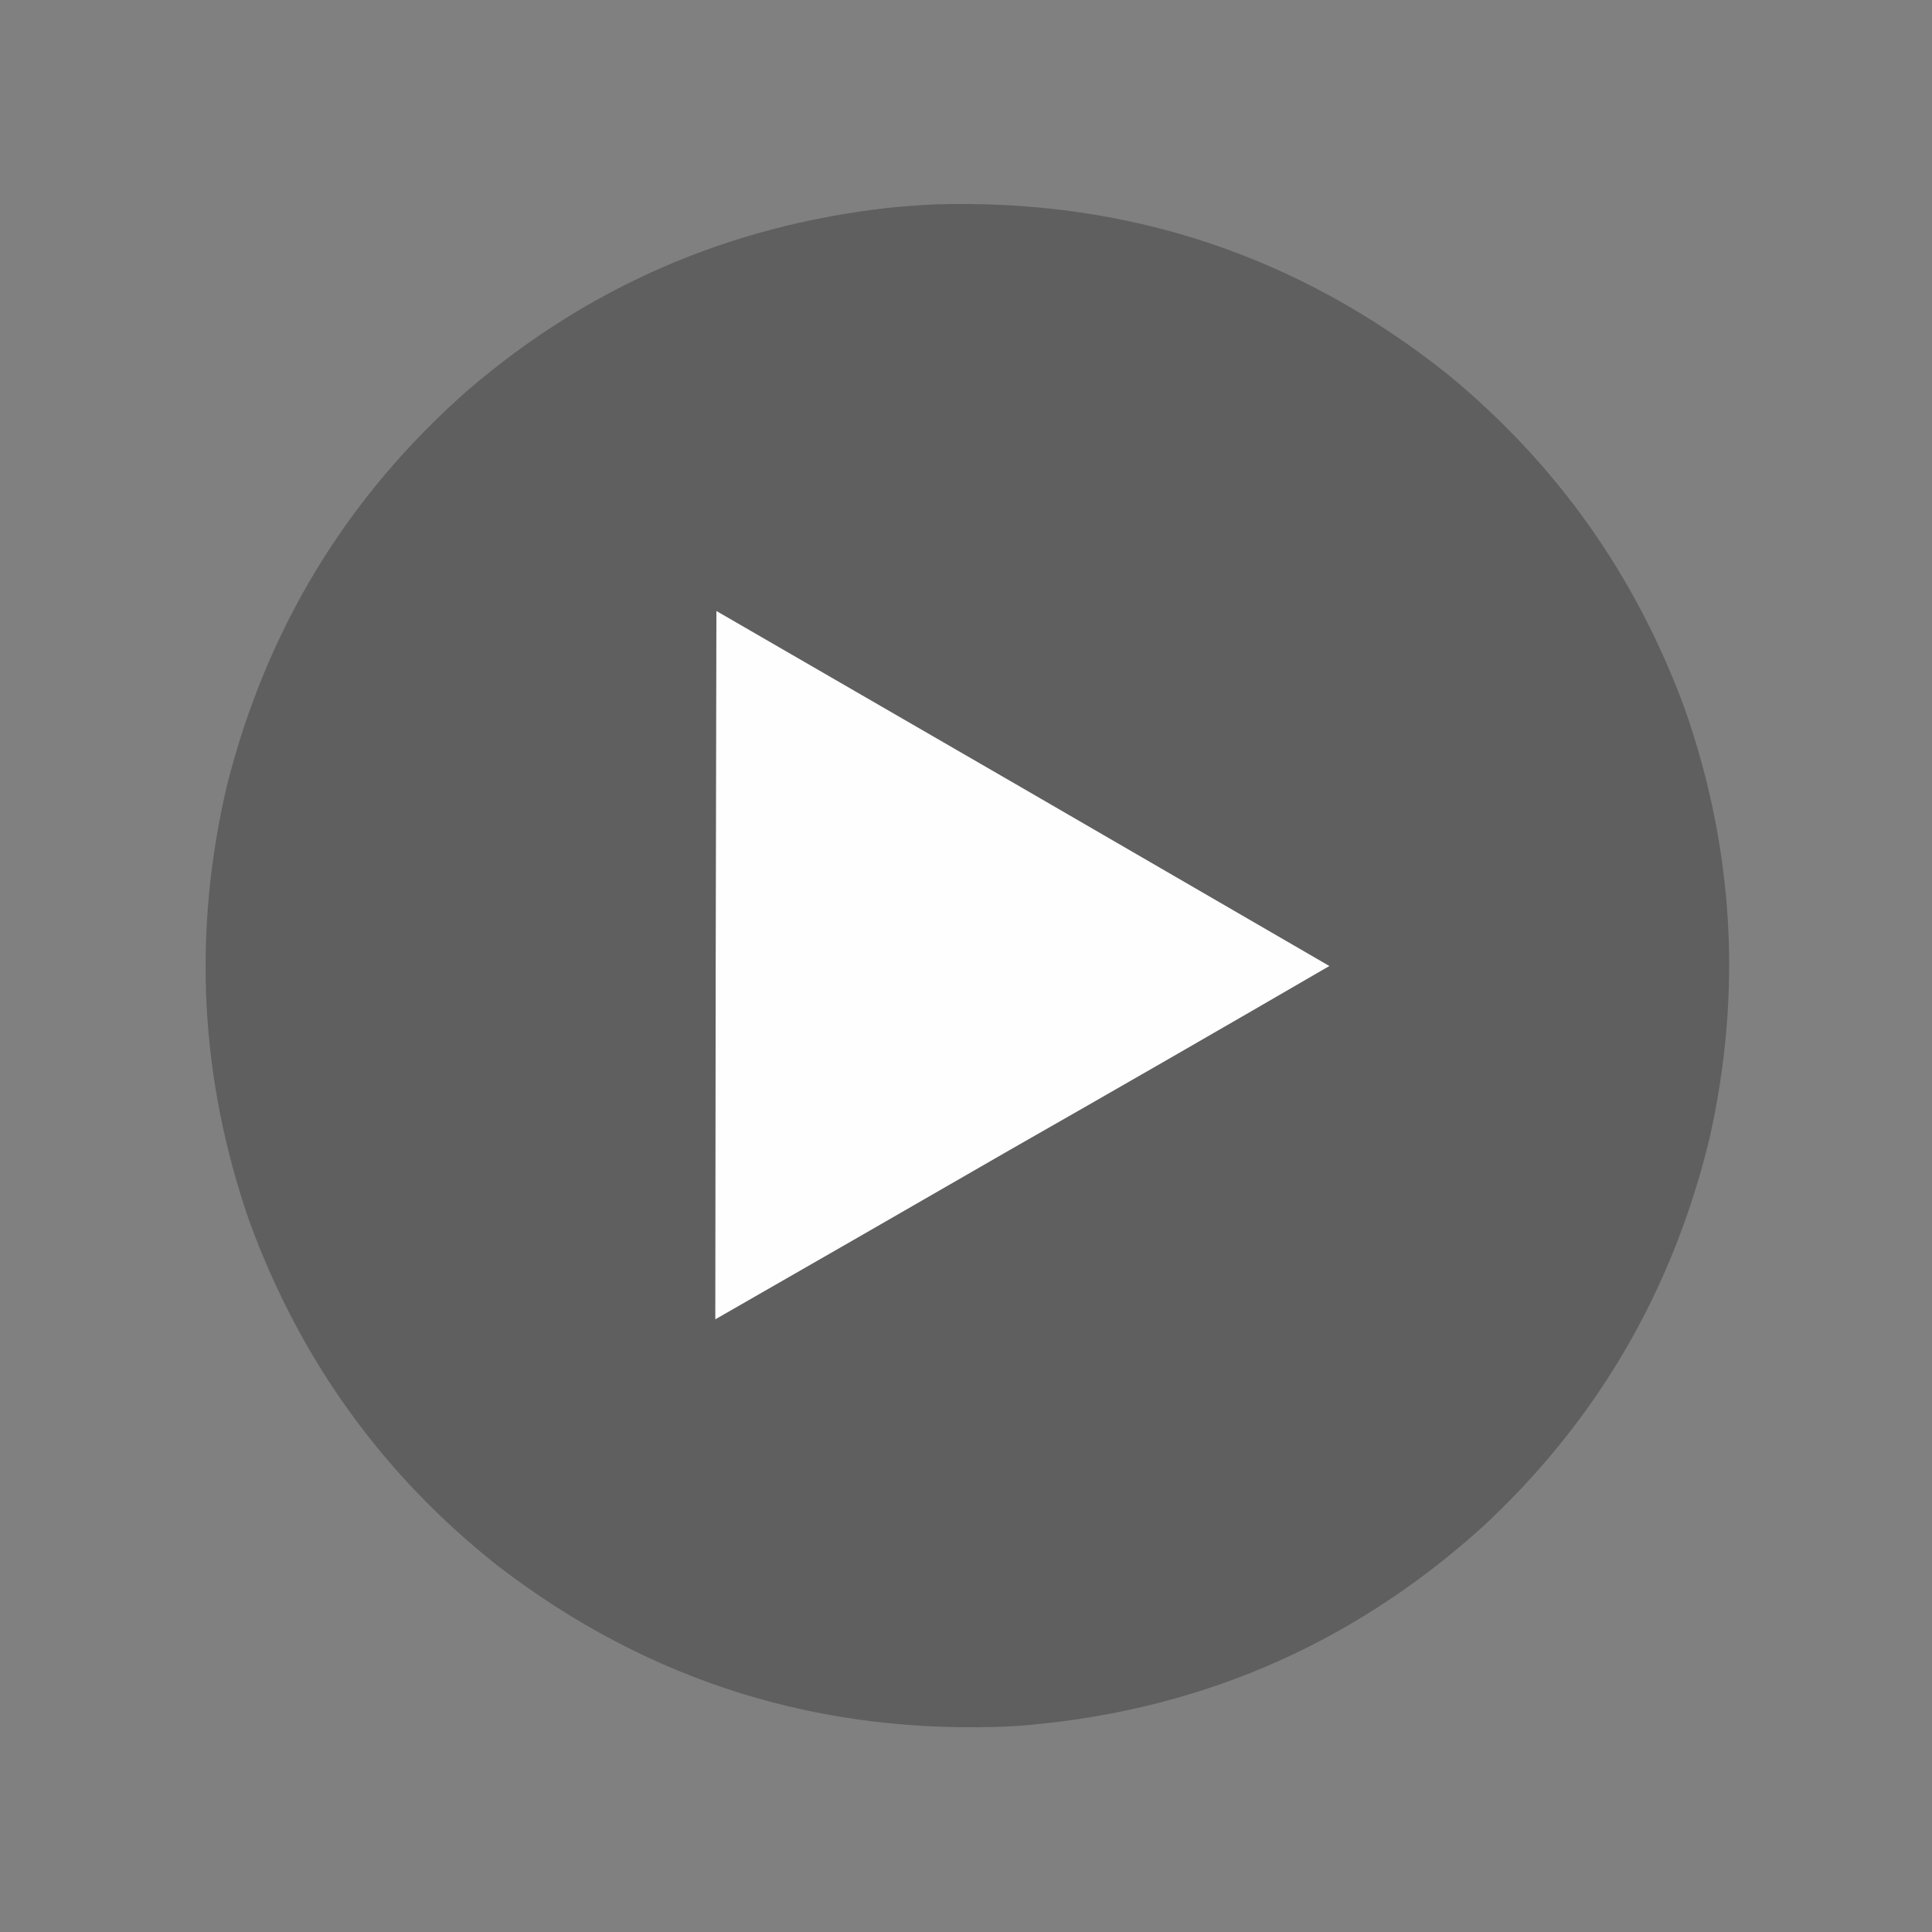 <?xml version="1.0" encoding="UTF-8"?>
<!DOCTYPE svg PUBLIC "-//W3C//DTD SVG 1.1//EN" "http://www.w3.org/Graphics/SVG/1.1/DTD/svg11.dtd">
<svg xmlns="http://www.w3.org/2000/svg" version="1.1" width="3464px" height="3464px" style="shape-rendering:geometricPrecision; text-rendering:geometricPrecision; image-rendering:optimizeQuality; fill-rule:evenodd; clip-rule:evenodd" xmlns:xlink="http://www.w3.org/1999/xlink">
<rect width="100%" height="100%" fill="#808080" stroke="none"/>
<g><path style="opacity:0.505" fill="#414141" d="M 1674.5,366.5 C 2020.04,355.629 2327.04,457.129 2595.5,671C 2791.39,832.074 2933.23,1032.24 3021,1271.5C 3109.15,1523.85 3123.82,1780.51 3065,2041.5C 2998.09,2317.37 2861.25,2550.53 2654.5,2741C 2417.23,2953.74 2138.56,3071.74 1818.5,3095C 1473.19,3112.09 1164.52,3016.25 892.5,2807.5C 686.048,2644.21 537.381,2437.71 446.5,2188C 358.375,1932.88 345.042,1673.55 406.5,1410C 477.629,1127.21 621.962,890.212 839.5,699C 1055,514.324 1305,405.658 1589.5,373C 1617.94,370.102 1646.27,367.935 1674.5,366.5 Z"/></g>
<g><path style="opacity:1" fill="#fefefe" d="M 1284.5,1095.5 C 1650.96,1307.23 2017.3,1519.4 2383.5,1732C 2192.36,1843.07 2000.7,1953.41 1808.5,2063C 1633.27,2164.11 1457.94,2264.94 1282.5,2365.5C 1282.78,1942.17 1283.45,1518.83 1284.5,1095.5 Z"/></g>
</svg>
